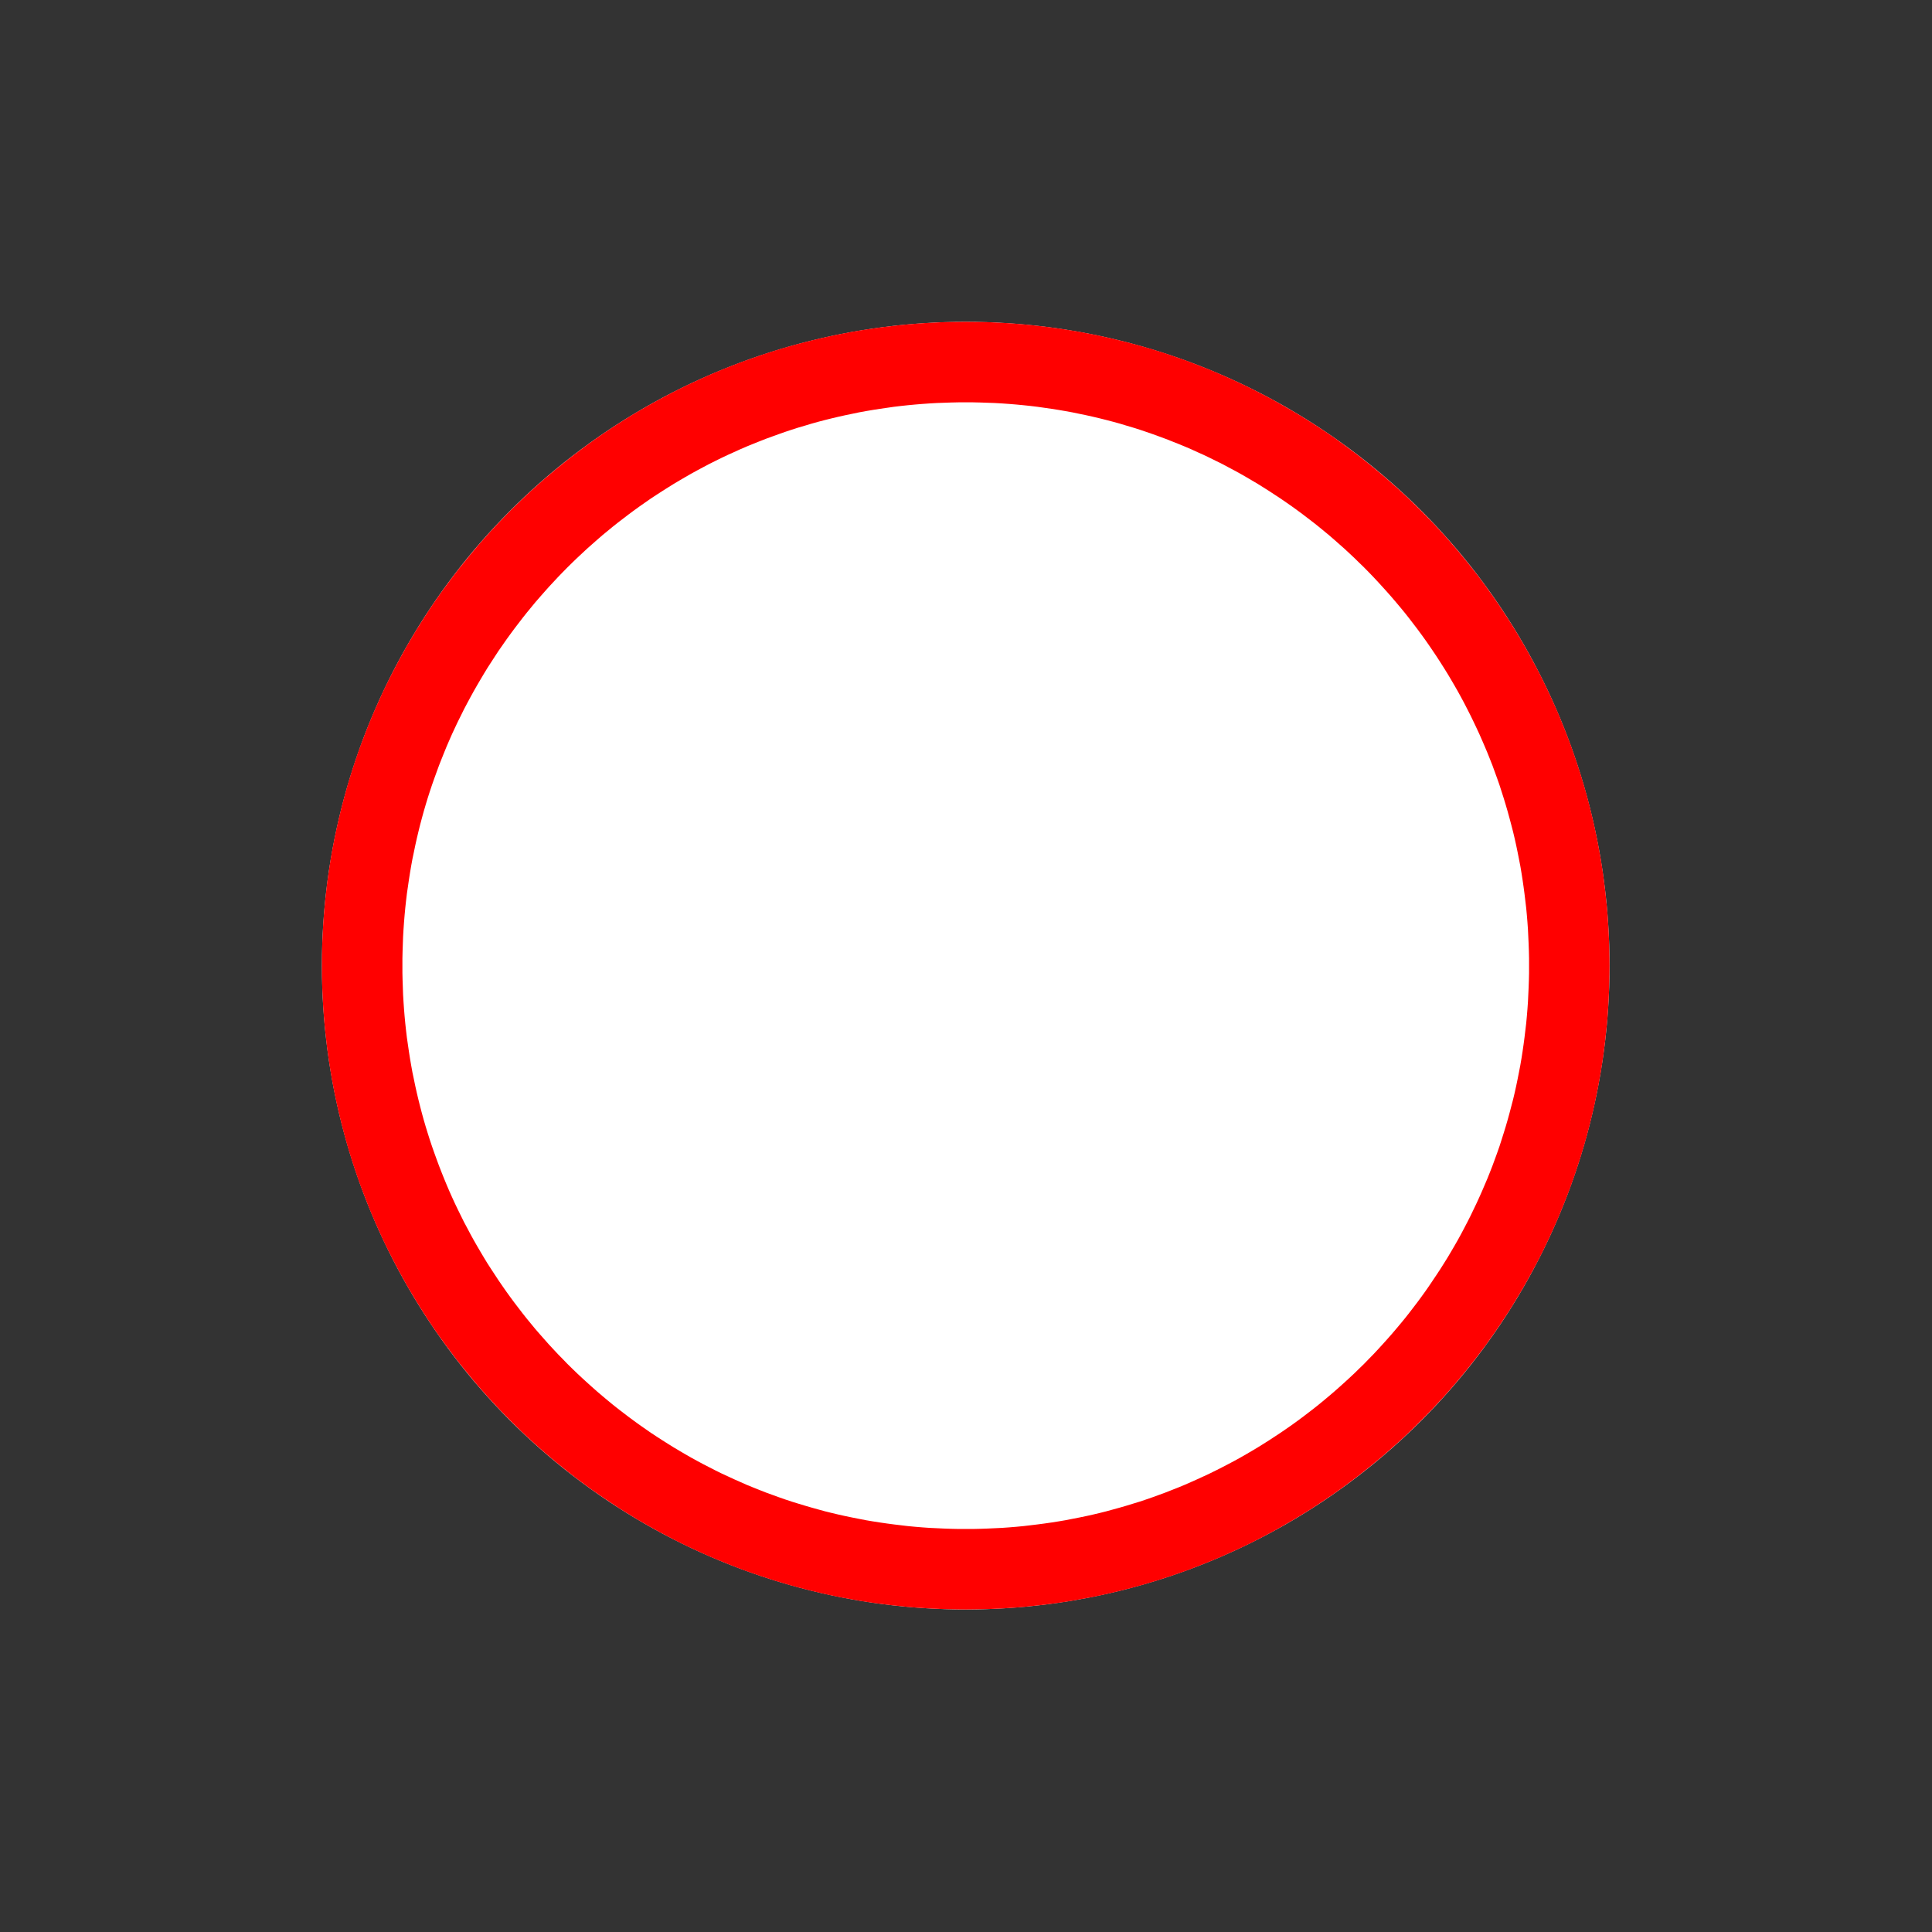 <?xml version="1.0" encoding="UTF-8" standalone="no"?>
<!DOCTYPE svg PUBLIC "-//W3C//DTD SVG 1.1//EN" "http://www.w3.org/Graphics/SVG/1.1/DTD/svg11.dtd">
<svg width="100%" height="100%" viewBox="0 0 24 24" version="1.1" xmlns="http://www.w3.org/2000/svg" xmlns:xlink="http://www.w3.org/1999/xlink" xml:space="preserve" style="fill-rule:evenodd;clip-rule:evenodd;stroke-linejoin:round;stroke-miterlimit:1.414;">
    <rect x="0" y="0" width="24" height="24" fill="#333333" stroke="none"/>
    <g transform="matrix(1.046,0,0,1.046,-0.73,-2.301)">
        <circle cx="12.167" cy="13.668" r="7.646" style="fill:white;"/>
        <path d="M12.266,6.023L12.364,6.024L12.462,6.027L12.56,6.032L12.658,6.037L12.755,6.044L12.852,6.052L12.948,6.061L13.044,6.072L13.14,6.083L13.236,6.096L13.331,6.11L13.425,6.125L13.52,6.141L13.613,6.159L13.707,6.177L13.8,6.197L13.893,6.218L13.985,6.24L14.077,6.263L14.168,6.287L14.259,6.312L14.35,6.338L14.44,6.366L14.529,6.394L14.618,6.424L14.707,6.455L14.795,6.486L14.882,6.519L14.969,6.553L15.056,6.587L15.142,6.623L15.227,6.66L15.312,6.698L15.397,6.737L15.48,6.776L15.564,6.817L15.646,6.859L15.729,6.902L15.81,6.945L15.891,6.99L15.971,7.036L16.051,7.082L16.13,7.129L16.209,7.178L16.287,7.227L16.364,7.277L16.441,7.328L16.517,7.38L16.592,7.433L16.666,7.487L16.74,7.542L16.814,7.597L16.886,7.654L16.958,7.711L17.029,7.769L17.1,7.828L17.169,7.887L17.238,7.948L17.307,8.009L17.374,8.071L17.441,8.134L17.507,8.198L17.572,8.262L17.637,8.328L17.701,8.394L17.763,8.46L17.826,8.528L17.887,8.596L17.947,8.665L18.007,8.735L18.066,8.806L18.124,8.877L18.181,8.949L18.238,9.021L18.293,9.094L18.348,9.168L18.401,9.243L18.454,9.318L18.506,9.394L18.557,9.471L18.608,9.548L18.657,9.626L18.705,9.704L18.753,9.784L18.799,9.863L18.845,9.944L18.889,10.025L18.933,10.106L18.976,10.188L19.018,10.271L19.058,10.354L19.098,10.438L19.137,10.523L19.175,10.607L19.212,10.693L19.247,10.779L19.282,10.865L19.316,10.953L19.349,11.04L19.38,11.128L19.411,11.217L19.44,11.306L19.469,11.395L19.496,11.485L19.523,11.576L19.548,11.667L19.572,11.758L19.595,11.85L19.617,11.942L19.638,12.035L19.657,12.128L19.676,12.221L19.693,12.315L19.71,12.409L19.725,12.504L19.739,12.599L19.751,12.695L19.763,12.79L19.773,12.887L19.783,12.983L19.791,13.08L19.797,13.177L19.803,13.275L19.807,13.373L19.81,13.471L19.812,13.569L19.813,13.668L19.812,13.767L19.81,13.865L19.807,13.963L19.803,14.061L19.797,14.159L19.791,14.256L19.783,14.353L19.773,14.449L19.763,14.545L19.751,14.641L19.739,14.737L19.725,14.832L19.71,14.926L19.693,15.021L19.676,15.115L19.657,15.208L19.638,15.301L19.617,15.394L19.595,15.486L19.572,15.578L19.548,15.669L19.523,15.76L19.496,15.851L19.469,15.941L19.44,16.03L19.411,16.119L19.38,16.208L19.349,16.296L19.316,16.383L19.282,16.47L19.247,16.557L19.212,16.643L19.175,16.728L19.137,16.813L19.098,16.898L19.058,16.982L19.018,17.065L18.976,17.148L18.933,17.23L18.889,17.311L18.845,17.392L18.799,17.473L18.753,17.552L18.705,17.631L18.657,17.71L18.608,17.788L18.557,17.865L18.506,17.942L18.454,18.018L18.401,18.093L18.348,18.168L18.293,18.241L18.238,18.315L18.181,18.387L18.124,18.459L18.066,18.53L18.007,18.601L17.947,18.671L17.887,18.74L17.826,18.808L17.763,18.875L17.701,18.942L17.637,19.008L17.572,19.073L17.507,19.138L17.441,19.202L17.374,19.265L17.307,19.327L17.238,19.388L17.169,19.449L17.1,19.508L17.029,19.567L16.958,19.625L16.886,19.682L16.814,19.739L16.74,19.794L16.666,19.849L16.592,19.903L16.517,19.955L16.441,20.007L16.364,20.058L16.287,20.109L16.209,20.158L16.13,20.206L16.051,20.254L15.971,20.3L15.891,20.346L15.81,20.391L15.729,20.434L15.646,20.477L15.564,20.519L15.48,20.56L15.397,20.599L15.312,20.638L15.227,20.676L15.142,20.713L15.056,20.748L14.969,20.783L14.882,20.817L14.795,20.85L14.707,20.881L14.618,20.912L14.529,20.941L14.44,20.97L14.35,20.997L14.259,21.024L14.168,21.049L14.077,21.073L13.985,21.096L13.893,21.118L13.8,21.139L13.707,21.159L13.613,21.177L13.52,21.194L13.425,21.211L13.331,21.226L13.236,21.24L13.14,21.252L13.044,21.264L12.948,21.274L12.852,21.284L12.755,21.292L12.658,21.298L12.56,21.304L12.462,21.308L12.364,21.311L12.266,21.313L12.167,21.314L12.068,21.313L11.97,21.311L11.871,21.308L11.774,21.304L11.676,21.298L11.579,21.292L11.482,21.284L11.386,21.274L11.289,21.264L11.194,21.252L11.098,21.24L11.003,21.226L10.908,21.211L10.814,21.194L10.72,21.177L10.627,21.159L10.534,21.139L10.441,21.118L10.349,21.096L10.257,21.073L10.166,21.049L10.075,21.024L9.984,20.997L9.894,20.97L9.805,20.941L9.716,20.912L9.627,20.881L9.539,20.85L9.451,20.817L9.364,20.783L9.278,20.748L9.192,20.713L9.106,20.676L9.021,20.638L8.937,20.599L8.853,20.56L8.77,20.519L8.687,20.477L8.605,20.434L8.524,20.391L8.443,20.346L8.362,20.3L8.282,20.254L8.203,20.206L8.125,20.158L8.047,20.109L7.97,20.058L7.893,20.007L7.817,19.955L7.742,19.903L7.667,19.849L7.593,19.794L7.52,19.739L7.447,19.682L7.376,19.625L7.304,19.567L7.234,19.508L7.164,19.449L7.095,19.388L7.027,19.327L6.959,19.265L6.893,19.202L6.827,19.138L6.761,19.073L6.697,19.008L6.633,18.942L6.57,18.875L6.508,18.808L6.447,18.74L6.386,18.671L6.327,18.601L6.268,18.53L6.21,18.459L6.152,18.387L6.096,18.315L6.041,18.241L5.986,18.168L5.932,18.093L5.879,18.018L5.827,17.942L5.776,17.865L5.726,17.788L5.677,17.71L5.628,17.631L5.581,17.552L5.534,17.473L5.489,17.392L5.444,17.311L5.401,17.23L5.358,17.148L5.316,17.065L5.275,16.982L5.235,16.898L5.197,16.813L5.159,16.728L5.122,16.643L5.086,16.557L5.052,16.47L5.018,16.383L4.985,16.296L4.953,16.208L4.923,16.119L4.893,16.03L4.865,15.941L4.837,15.851L4.811,15.76L4.786,15.669L4.762,15.578L4.739,15.486L4.717,15.394L4.696,15.301L4.676,15.208L4.658,15.115L4.64,15.021L4.624,14.926L4.609,14.832L4.595,14.737L4.582,14.641L4.571,14.545L4.56,14.449L4.551,14.353L4.543,14.256L4.536,14.159L4.531,14.061L4.526,13.963L4.523,13.865L4.521,13.767L4.521,13.668L4.521,13.569L4.523,13.471L4.526,13.373L4.531,13.275L4.536,13.177L4.543,13.08L4.551,12.983L4.56,12.887L4.571,12.79L4.582,12.695L4.595,12.599L4.609,12.504L4.624,12.409L4.64,12.315L4.658,12.221L4.676,12.128L4.696,12.035L4.717,11.942L4.739,11.85L4.762,11.758L4.786,11.667L4.811,11.576L4.837,11.485L4.865,11.395L4.893,11.306L4.923,11.217L4.953,11.128L4.985,11.04L5.018,10.953L5.052,10.865L5.086,10.779L5.122,10.693L5.159,10.607L5.197,10.523L5.235,10.438L5.275,10.354L5.316,10.271L5.358,10.188L5.401,10.106L5.444,10.025L5.489,9.944L5.534,9.863L5.581,9.784L5.628,9.704L5.677,9.626L5.726,9.548L5.776,9.471L5.827,9.394L5.879,9.318L5.932,9.243L5.986,9.168L6.041,9.094L6.096,9.021L6.152,8.949L6.21,8.877L6.268,8.806L6.327,8.735L6.386,8.665L6.447,8.596L6.508,8.528L6.57,8.46L6.633,8.394L6.697,8.328L6.761,8.262L6.827,8.198L6.893,8.134L6.959,8.071L7.027,8.009L7.095,7.948L7.164,7.887L7.234,7.828L7.304,7.769L7.376,7.711L7.447,7.654L7.52,7.597L7.593,7.542L7.667,7.487L7.742,7.433L7.817,7.38L7.893,7.328L7.97,7.277L8.047,7.227L8.125,7.178L8.203,7.129L8.282,7.082L8.362,7.036L8.443,6.99L8.524,6.945L8.605,6.902L8.687,6.859L8.77,6.817L8.853,6.776L8.937,6.737L9.021,6.698L9.106,6.66L9.192,6.623L9.278,6.587L9.364,6.553L9.451,6.519L9.539,6.486L9.627,6.455L9.716,6.424L9.805,6.394L9.894,6.366L9.984,6.338L10.075,6.312L10.166,6.287L10.257,6.263L10.349,6.24L10.441,6.218L10.534,6.197L10.627,6.177L10.72,6.159L10.814,6.141L10.908,6.125L11.003,6.11L11.098,6.096L11.194,6.083L11.289,6.072L11.386,6.061L11.482,6.052L11.579,6.044L11.676,6.037L11.774,6.032L11.871,6.027L11.97,6.024L12.068,6.023L12.167,6.022L12.266,6.023ZM12.08,6.978L11.994,6.98L11.908,6.983L11.822,6.986L11.737,6.991L11.652,6.997L11.567,7.004L11.482,7.012L11.398,7.021L11.314,7.031L11.231,7.043L11.148,7.055L11.065,7.068L10.982,7.082L10.9,7.097L10.819,7.114L10.737,7.131L10.656,7.149L10.576,7.168L10.495,7.188L10.415,7.209L10.336,7.231L10.257,7.255L10.178,7.278L10.1,7.303L10.022,7.329L9.945,7.356L9.868,7.384L9.791,7.412L9.715,7.442L9.64,7.472L9.564,7.503L9.49,7.535L9.415,7.569L9.342,7.602L9.268,7.637L9.195,7.673L9.123,7.709L9.051,7.747L8.98,7.785L8.909,7.824L8.839,7.864L8.769,7.905L8.7,7.946L8.631,7.989L8.563,8.032L8.495,8.076L8.428,8.12L8.362,8.166L8.296,8.212L8.231,8.259L8.166,8.307L8.102,8.356L8.038,8.405L7.975,8.455L7.913,8.506L7.851,8.557L7.79,8.61L7.73,8.663L7.67,8.716L7.611,8.771L7.552,8.826L7.494,8.882L7.437,8.938L7.381,8.995L7.325,9.053L7.27,9.112L7.215,9.171L7.162,9.231L7.109,9.291L7.056,9.352L7.005,9.414L6.954,9.476L6.904,9.539L6.855,9.603L6.806,9.667L6.758,9.732L6.711,9.797L6.665,9.863L6.619,9.929L6.575,9.996L6.531,10.064L6.487,10.132L6.445,10.201L6.404,10.27L6.363,10.34L6.323,10.41L6.284,10.481L6.246,10.552L6.208,10.624L6.172,10.697L6.136,10.769L6.101,10.843L6.067,10.916L6.034,10.991L6.002,11.065L5.971,11.141L5.941,11.216L5.911,11.292L5.883,11.369L5.855,11.446L5.828,11.523L5.802,11.601L5.777,11.679L5.753,11.758L5.73,11.837L5.708,11.917L5.687,11.996L5.667,12.077L5.648,12.157L5.63,12.238L5.613,12.32L5.596,12.401L5.581,12.483L5.567,12.566L5.554,12.649L5.542,12.732L5.53,12.815L5.52,12.899L5.511,12.983L5.503,13.068L5.496,13.153L5.49,13.238L5.485,13.323L5.482,13.409L5.479,13.495L5.477,13.581L5.477,13.668L5.477,13.755L5.479,13.841L5.482,13.927L5.485,14.013L5.49,14.098L5.496,14.183L5.503,14.268L5.511,14.353L5.52,14.437L5.53,14.521L5.542,14.604L5.554,14.687L5.567,14.77L5.581,14.852L5.596,14.935L5.613,15.016L5.63,15.098L5.648,15.179L5.667,15.259L5.687,15.339L5.708,15.419L5.73,15.499L5.753,15.578L5.777,15.656L5.802,15.735L5.828,15.813L5.855,15.89L5.883,15.967L5.911,16.043L5.941,16.12L5.971,16.195L6.002,16.27L6.034,16.345L6.067,16.419L6.101,16.493L6.136,16.566L6.172,16.639L6.208,16.712L6.246,16.783L6.284,16.855L6.323,16.926L6.363,16.996L6.404,17.066L6.445,17.135L6.487,17.204L6.531,17.272L6.575,17.339L6.619,17.406L6.665,17.473L6.711,17.539L6.758,17.604L6.806,17.669L6.855,17.733L6.904,17.797L6.954,17.86L7.005,17.922L7.056,17.984L7.109,18.045L7.162,18.105L7.215,18.165L7.27,18.224L7.325,18.283L7.381,18.34L7.437,18.398L7.494,18.454L7.552,18.51L7.611,18.565L7.67,18.619L7.73,18.673L7.79,18.726L7.851,18.778L7.913,18.83L7.975,18.881L8.038,18.931L8.102,18.98L8.166,19.029L8.231,19.077L8.296,19.124L8.362,19.17L8.428,19.216L8.495,19.26L8.563,19.304L8.631,19.347L8.7,19.39L8.769,19.431L8.839,19.472L8.909,19.512L8.98,19.551L9.051,19.589L9.123,19.626L9.195,19.663L9.268,19.699L9.342,19.733L9.415,19.767L9.49,19.8L9.564,19.833L9.64,19.864L9.715,19.894L9.791,19.924L9.868,19.952L9.945,19.98L10.022,20.007L10.1,20.033L10.178,20.057L10.257,20.081L10.336,20.104L10.415,20.126L10.495,20.148L10.576,20.168L10.656,20.187L10.737,20.205L10.819,20.222L10.9,20.238L10.982,20.254L11.065,20.268L11.148,20.281L11.231,20.293L11.314,20.304L11.398,20.314L11.482,20.324L11.567,20.332L11.652,20.339L11.737,20.345L11.822,20.349L11.908,20.353L11.994,20.356L12.08,20.358L12.167,20.358L12.253,20.358L12.34,20.356L12.426,20.353L12.512,20.349L12.597,20.345L12.682,20.339L12.767,20.332L12.851,20.324L12.936,20.314L13.019,20.304L13.103,20.293L13.186,20.281L13.269,20.268L13.351,20.254L13.433,20.238L13.515,20.222L13.597,20.205L13.678,20.187L13.758,20.168L13.838,20.148L13.918,20.126L13.998,20.104L14.077,20.081L14.155,20.057L14.234,20.033L14.311,20.007L14.389,19.98L14.466,19.952L14.542,19.924L14.618,19.894L14.694,19.864L14.769,19.833L14.844,19.8L14.918,19.767L14.992,19.733L15.065,19.699L15.138,19.663L15.211,19.626L15.282,19.589L15.354,19.551L15.425,19.512L15.495,19.472L15.565,19.431L15.634,19.39L15.703,19.347L15.771,19.304L15.838,19.26L15.905,19.216L15.972,19.17L16.038,19.124L16.103,19.077L16.168,19.029L16.232,18.98L16.296,18.931L16.359,18.881L16.421,18.83L16.483,18.778L16.544,18.726L16.604,18.673L16.664,18.619L16.723,18.565L16.782,18.51L16.839,18.454L16.897,18.398L16.953,18.34L17.009,18.283L17.064,18.224L17.118,18.165L17.172,18.105L17.225,18.045L17.277,17.984L17.329,17.922L17.38,17.86L17.43,17.797L17.479,17.733L17.528,17.669L17.576,17.604L17.623,17.539L17.669,17.473L17.714,17.406L17.759,17.339L17.803,17.272L17.846,17.204L17.889,17.135L17.93,17.066L17.971,16.996L18.011,16.926L18.05,16.855L18.088,16.783L18.125,16.712L18.162,16.639L18.197,16.566L18.232,16.493L18.266,16.419L18.299,16.345L18.331,16.27L18.363,16.195L18.393,16.12L18.423,16.043L18.451,15.967L18.479,15.89L18.506,15.813L18.531,15.735L18.556,15.656L18.58,15.578L18.603,15.499L18.625,15.419L18.646,15.339L18.667,15.259L18.686,15.179L18.704,15.098L18.721,15.016L18.737,14.935L18.753,14.852L18.767,14.77L18.78,14.687L18.792,14.604L18.803,14.521L18.813,14.437L18.823,14.353L18.831,14.268L18.838,14.183L18.844,14.098L18.848,14.013L18.852,13.927L18.855,13.841L18.857,13.755L18.857,13.668L18.857,13.581L18.855,13.495L18.852,13.409L18.848,13.323L18.844,13.238L18.838,13.153L18.831,13.068L18.823,12.983L18.813,12.899L18.803,12.815L18.792,12.732L18.78,12.649L18.767,12.566L18.753,12.483L18.737,12.401L18.721,12.32L18.704,12.238L18.686,12.157L18.667,12.077L18.646,11.996L18.625,11.917L18.603,11.837L18.58,11.758L18.556,11.679L18.531,11.601L18.506,11.523L18.479,11.446L18.451,11.369L18.423,11.292L18.393,11.216L18.363,11.141L18.331,11.065L18.299,10.991L18.266,10.916L18.232,10.843L18.197,10.769L18.162,10.697L18.125,10.624L18.088,10.552L18.05,10.481L18.011,10.41L17.971,10.34L17.93,10.27L17.889,10.201L17.846,10.132L17.803,10.064L17.759,9.996L17.714,9.929L17.669,9.863L17.623,9.797L17.576,9.732L17.528,9.667L17.479,9.603L17.43,9.539L17.38,9.476L17.329,9.414L17.277,9.352L17.225,9.291L17.172,9.231L17.118,9.171L17.064,9.112L17.009,9.053L16.953,8.995L16.897,8.938L16.839,8.882L16.782,8.826L16.723,8.771L16.664,8.716L16.604,8.663L16.544,8.61L16.483,8.557L16.421,8.506L16.359,8.455L16.296,8.405L16.232,8.356L16.168,8.307L16.103,8.259L16.038,8.212L15.972,8.166L15.905,8.12L15.838,8.076L15.771,8.032L15.703,7.989L15.634,7.946L15.565,7.905L15.495,7.864L15.425,7.824L15.354,7.785L15.282,7.747L15.211,7.709L15.138,7.673L15.065,7.637L14.992,7.602L14.918,7.569L14.844,7.535L14.769,7.503L14.694,7.472L14.618,7.442L14.542,7.412L14.466,7.384L14.389,7.356L14.311,7.329L14.234,7.303L14.155,7.278L14.077,7.255L13.998,7.231L13.918,7.209L13.838,7.188L13.758,7.168L13.678,7.149L13.597,7.131L13.515,7.114L13.433,7.097L13.351,7.082L13.269,7.068L13.186,7.055L13.103,7.043L13.019,7.031L12.936,7.021L12.851,7.012L12.767,7.004L12.682,6.997L12.597,6.991L12.512,6.986L12.426,6.983L12.34,6.98L12.253,6.978L12.167,6.978L12.08,6.978Z" style="fill:rgb(255,0,0);"/>
    </g>
</svg>
